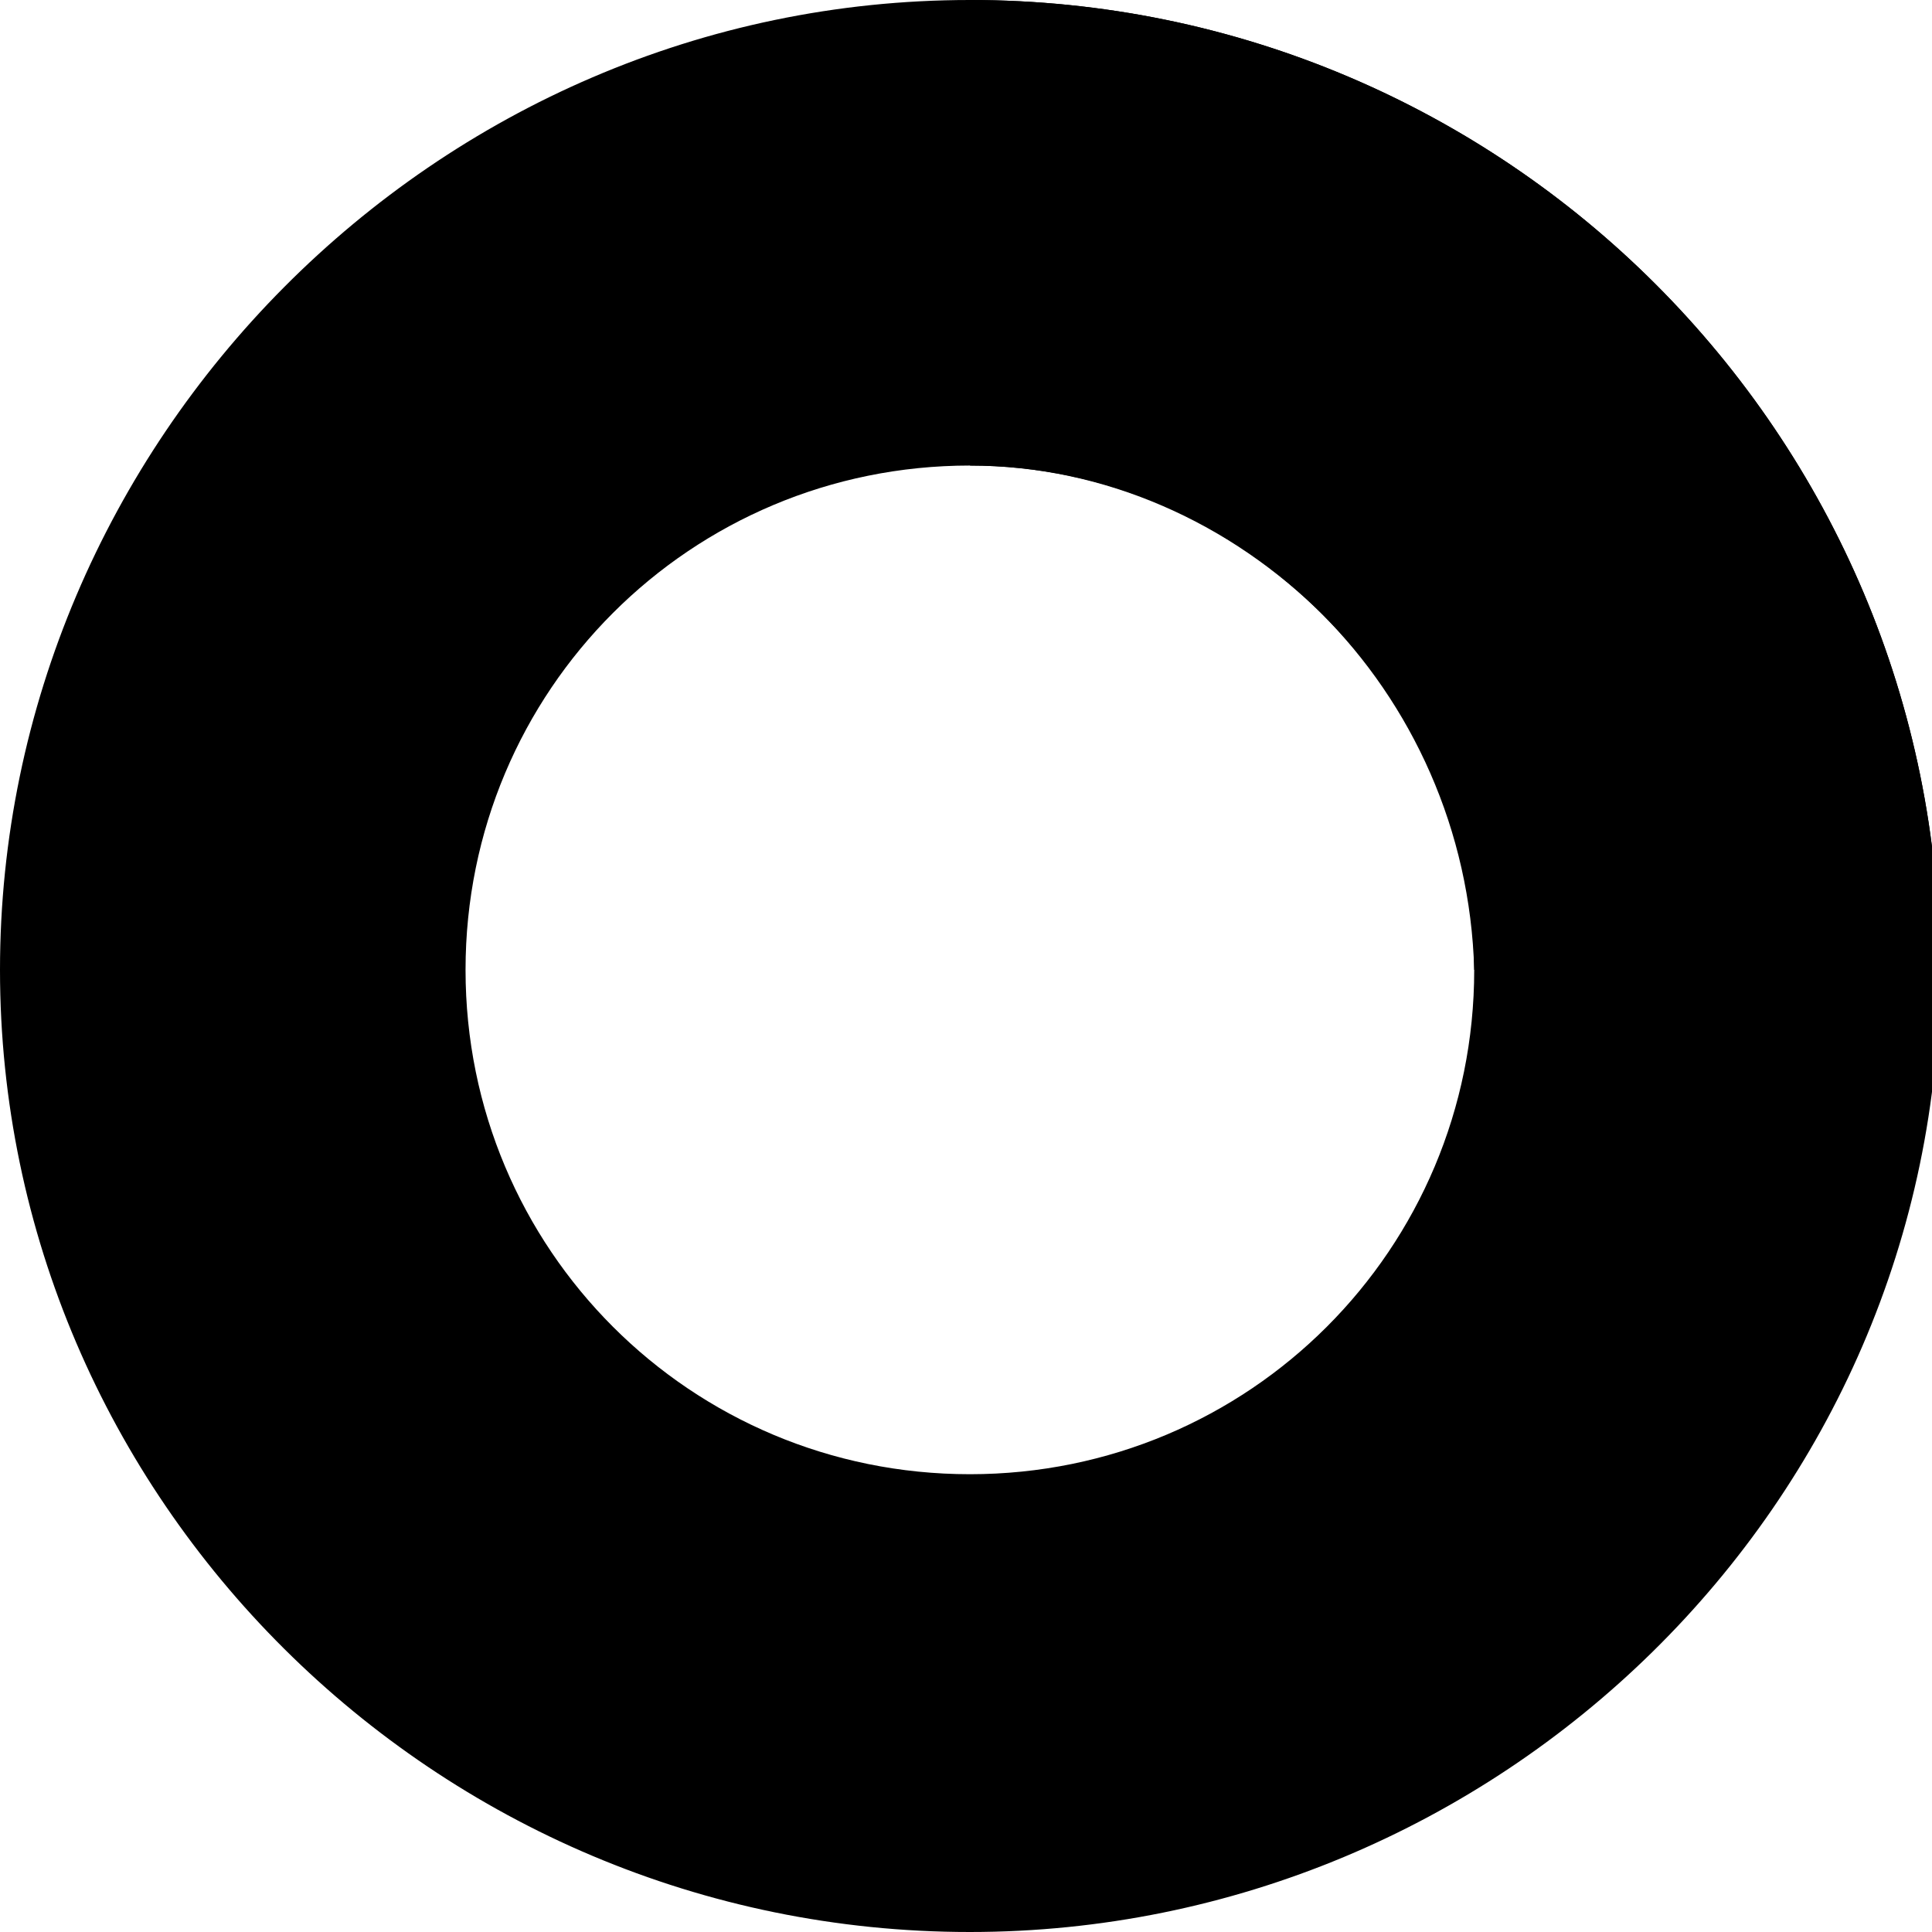 <svg id="niveau" viewBox="0 0 24.9 24.9" xmlns="http://www.w3.org/2000/svg"><path class="cast0" d="M12.5 24.9C5.6 24.9 0 19.3 0 12.5S5.6 0 12.5 0 25 5.6 25 12.5s-5.7 12.4-12.5 12.4zm0-18.9C8.9 6 6 8.9 6 12.5S8.9 19 12.5 19s6.5-2.9 6.5-6.5C18.9 8.9 16 6 12.5 6z" id="caFond"></path><path d="M25 12.5h-6C19 9 16 6 12.5 6V0C19.4 0 25 5.6 25 12.5z" id="caTrace"></path></svg>